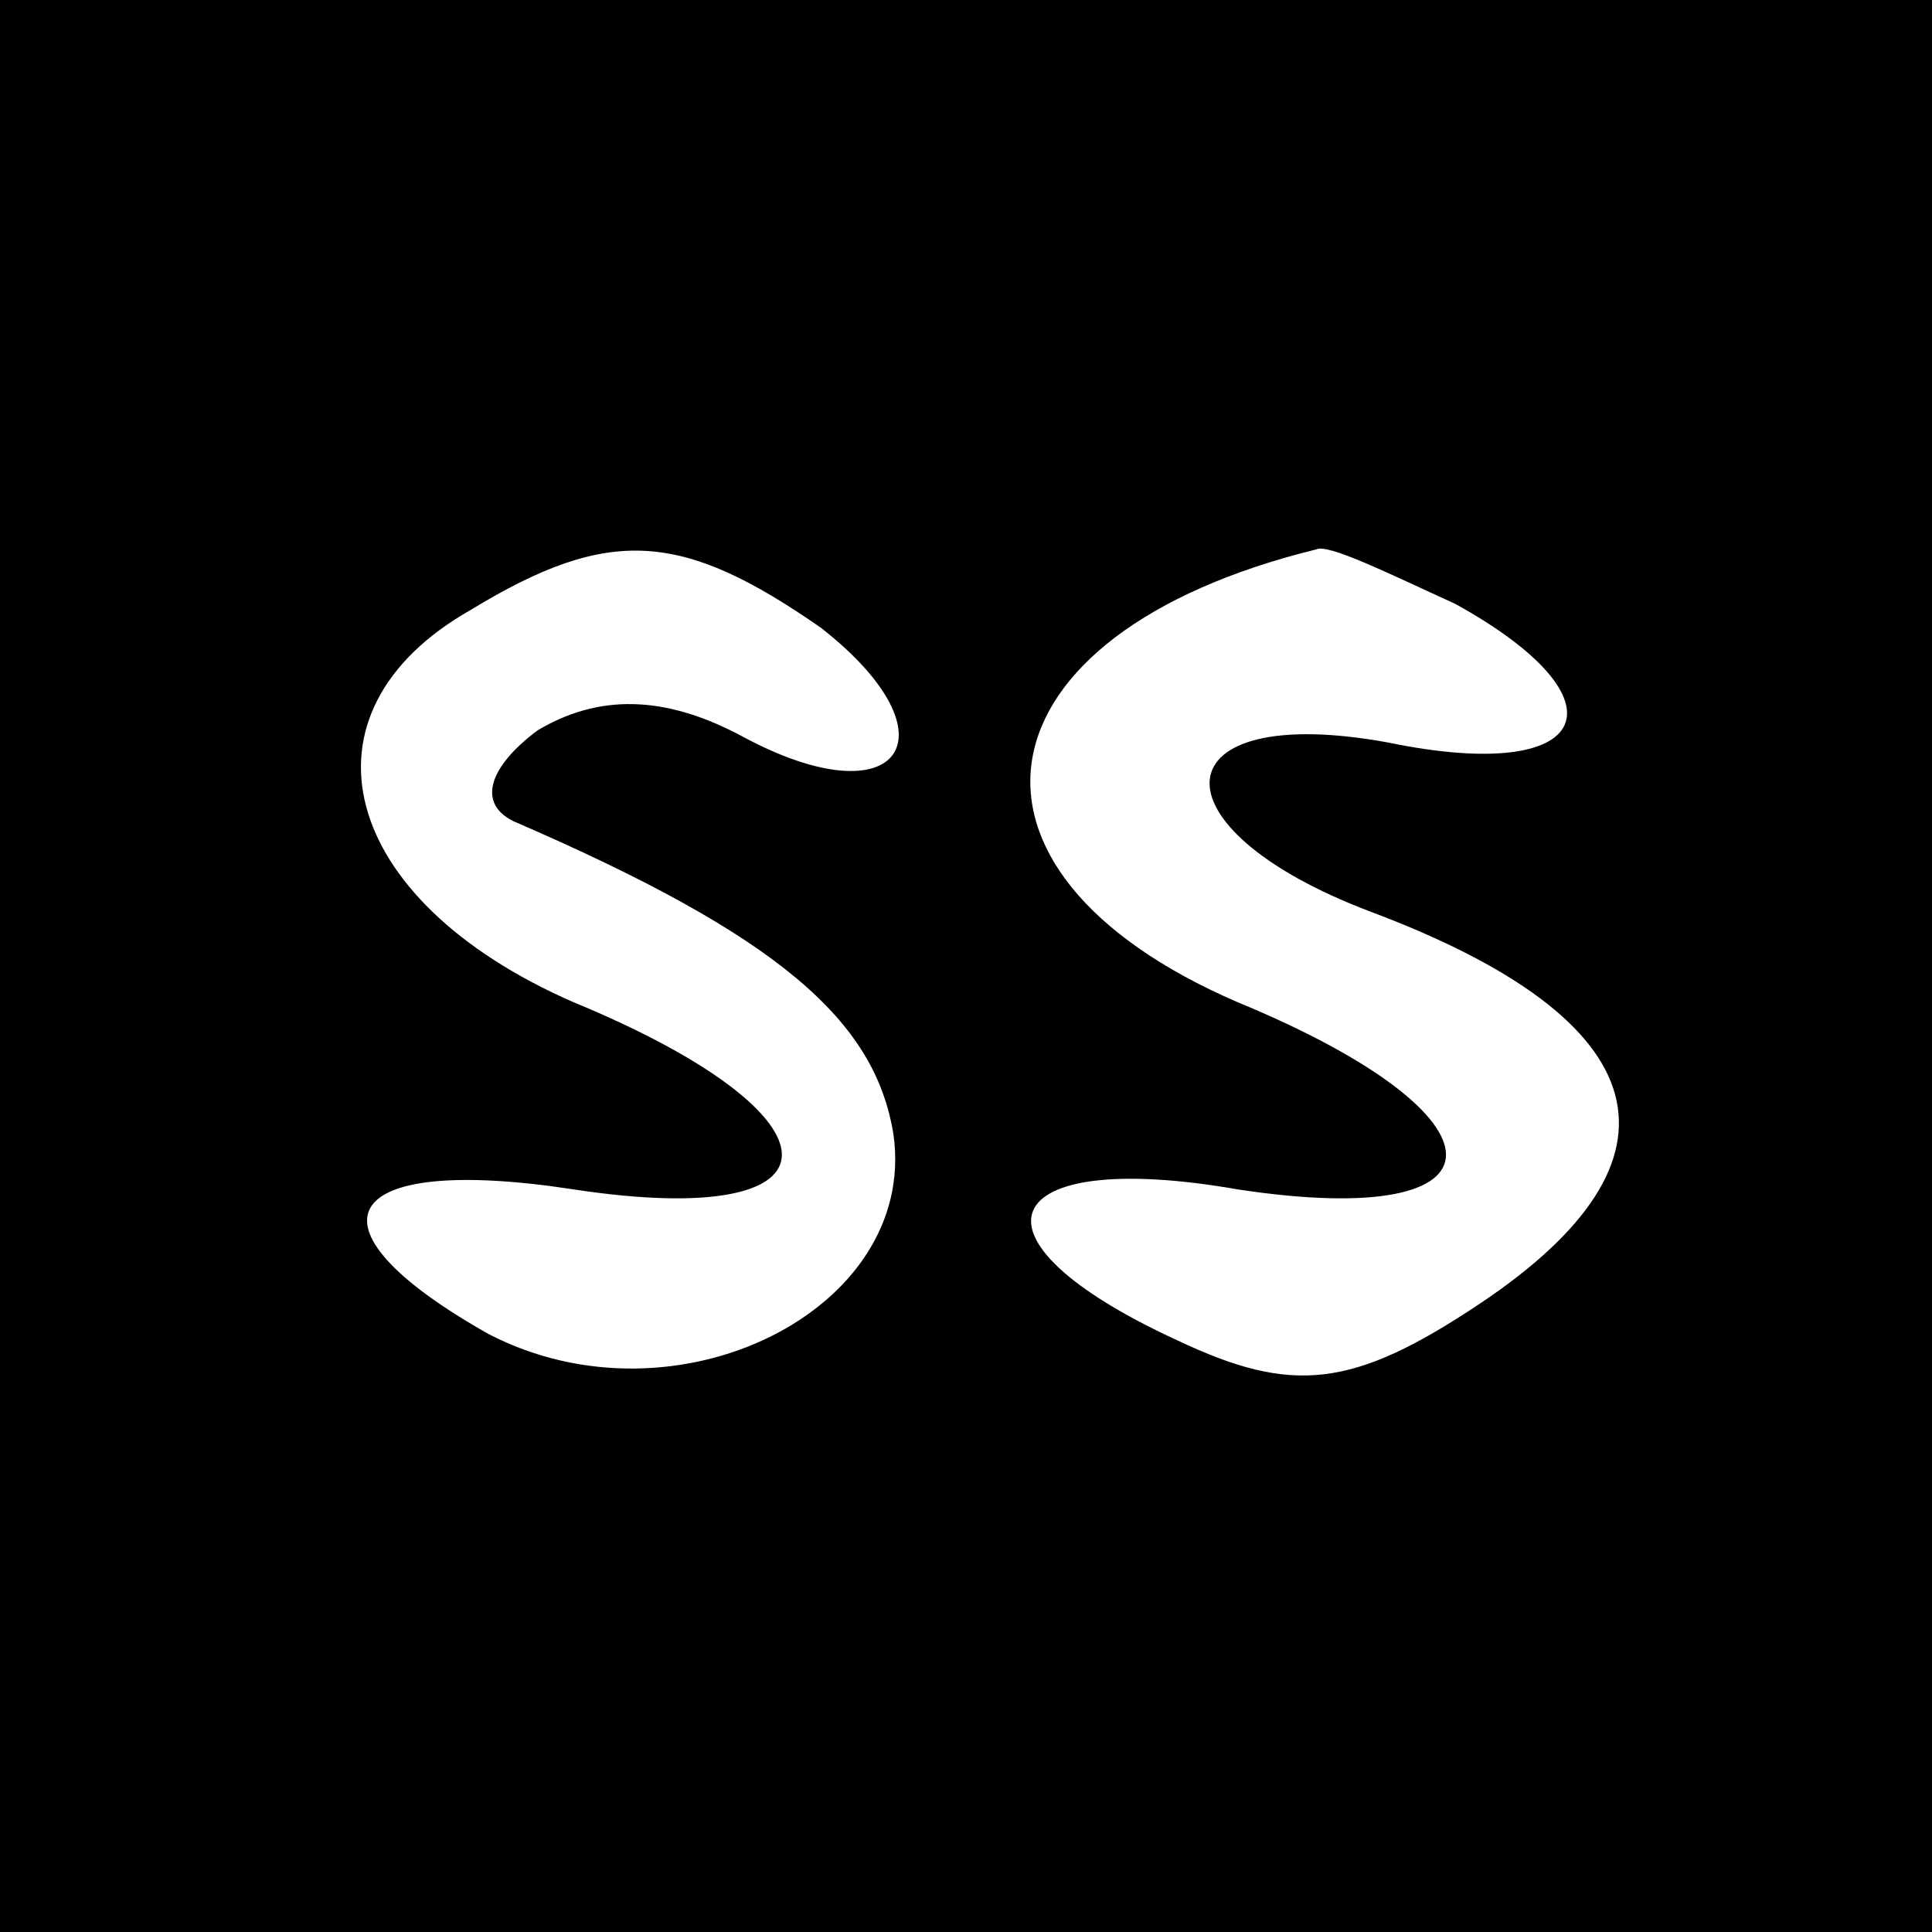 <?xml version="1.0" standalone="no"?>
<!DOCTYPE svg PUBLIC "-//W3C//DTD SVG 20010904//EN"
 "http://www.w3.org/TR/2001/REC-SVG-20010904/DTD/svg10.dtd">
<svg version="1.0" xmlns="http://www.w3.org/2000/svg"
 width="32pt" height="32pt" viewBox="0 0 32 32"
 preserveAspectRatio="xMidYMid meet">

<g transform="translate(0,32) scale(0.1,-0.1)"
fill="#000000" stroke="none">
<path d="M0 160 l0 -160 160 0 160 0 0 160 0 160 -160 0 -160 0 0 -160z m136
56 c23 -18 13 -32 -13 -18 -13 7 -24 7 -34 1 -8 -6 -10 -12 -4 -15 44 -19 60
-33 63 -52 4 -29 -36 -49 -67 -33 -32 18 -25 30 14 24 46 -7 46 12 0 31 -39
17 -47 48 -17 65 23 14 35 13 58 -3z m105 4 c29 -16 23 -30 -11 -23 -38 7 -40
-14 -3 -28 48 -18 54 -41 18 -65 -21 -14 -31 -15 -50 -6 -37 17 -30 32 10 25
46 -7 46 12 0 31 -51 22 -44 61 13 75 2 1 12 -4 23 -9z"/>
</g>
</svg>
